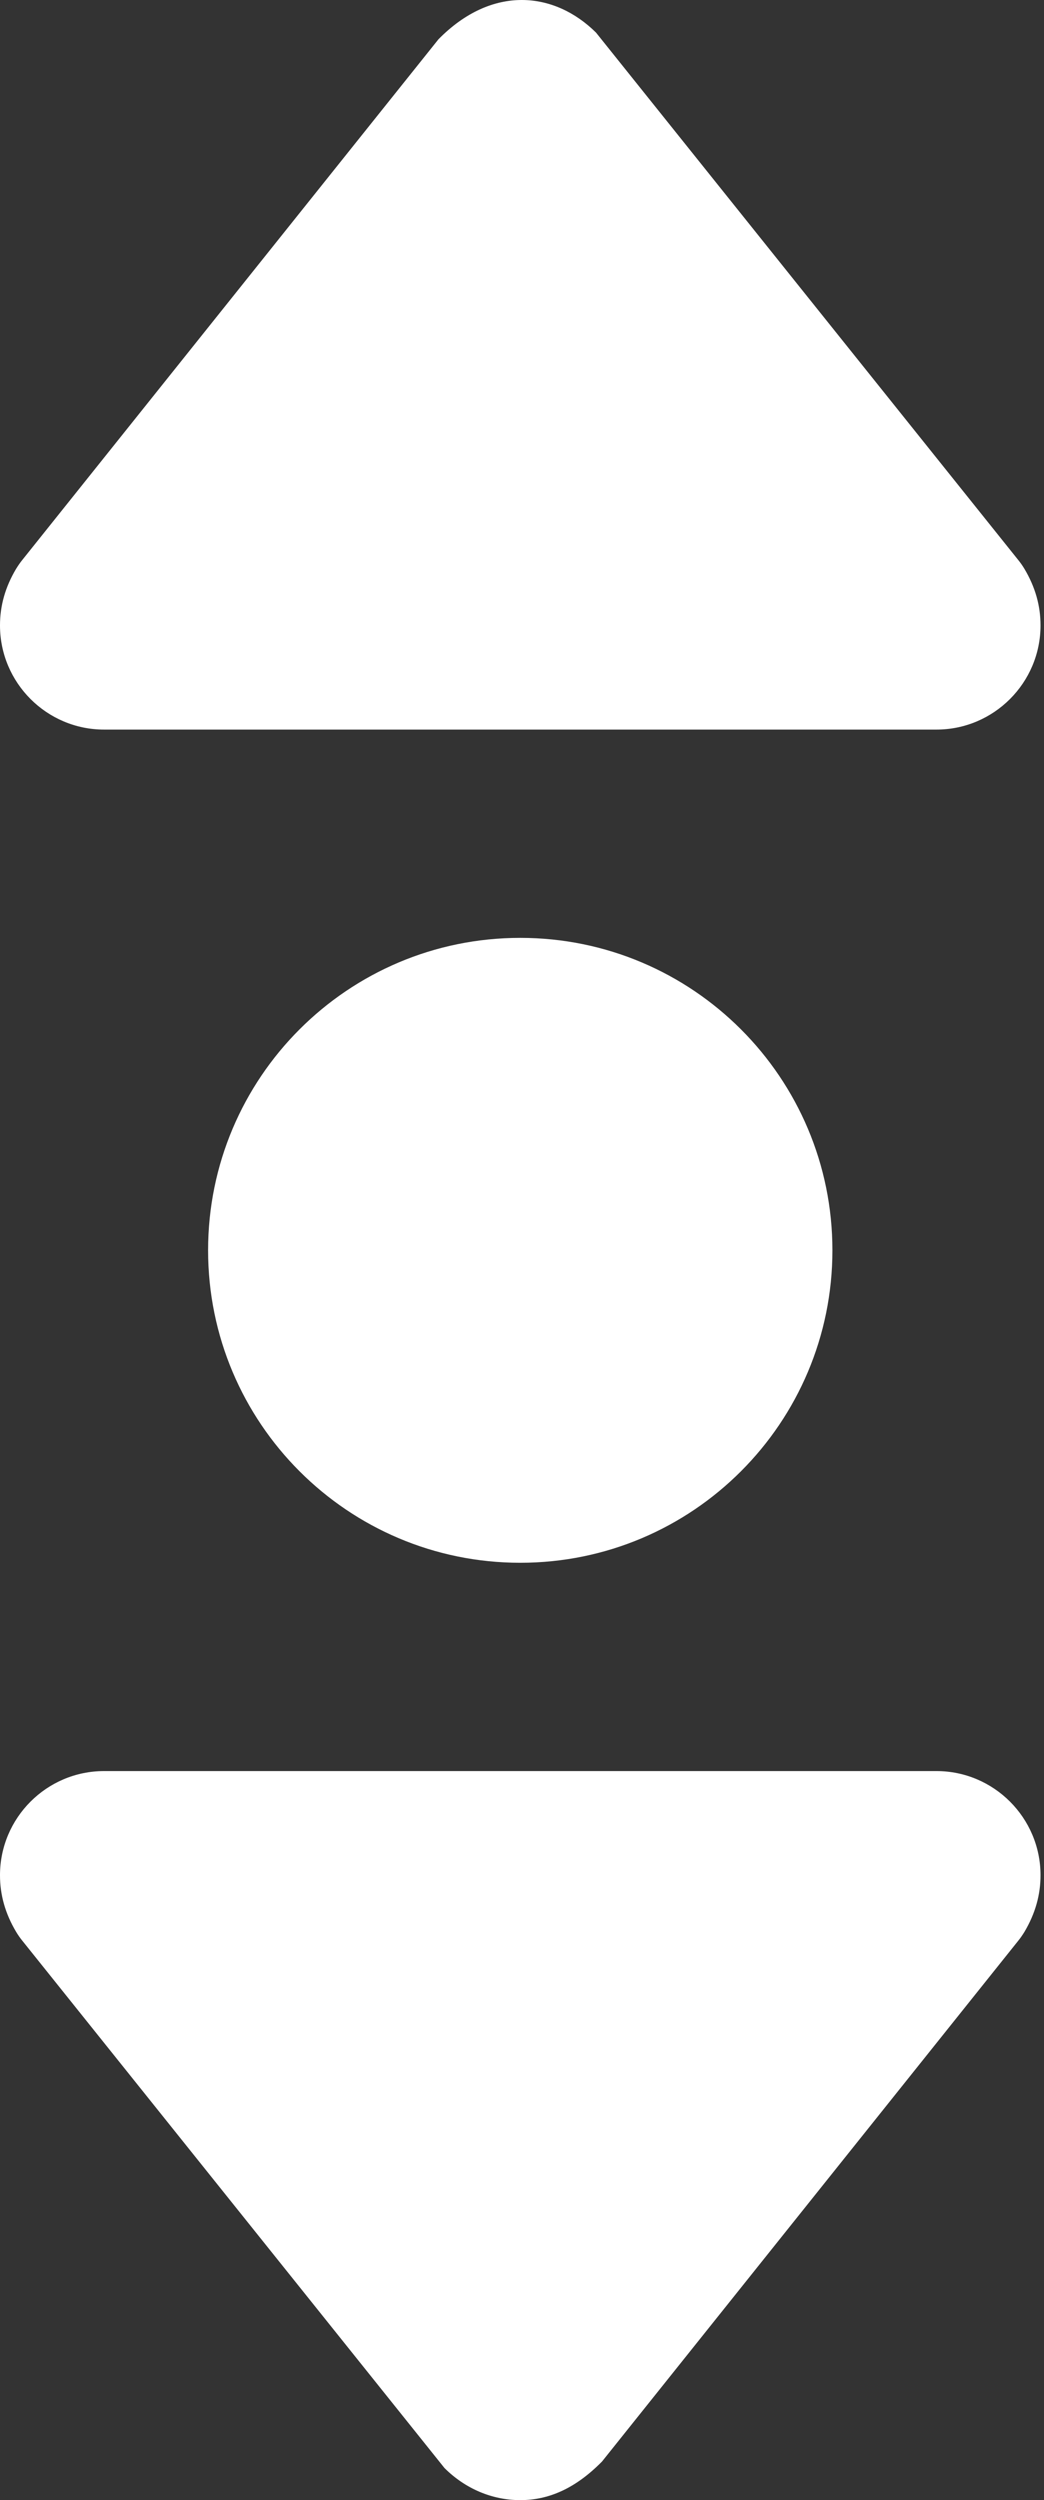 <svg width="214" height="512" viewBox="0 0 214 512" fill="none" xmlns="http://www.w3.org/2000/svg">
<rect x="0" y="0" width="214" height="512" fill="#333333" stroke="none"/>
<path d="M170.629 256.052C170.629 291.392 141.982 320.039 106.642 320.039C71.305 320.039 42.655 291.392 42.655 256.052C42.655 220.716 71.305 192.065 106.642 192.065C141.982 192.065 170.629 220.716 170.629 256.052Z" fill="white"/>
<path d="M191.96 362.698H21.328C9.576 362.698 0 372.274 0 384.025C0 388.056 1.066 391.856 3.284 395.586C3.667 396.226 4.093 396.847 4.562 397.421L91.114 505.43C95.382 509.675 100.885 511.999 106.642 511.999C112.402 511.999 117.905 509.675 123.408 504.086L208.722 397.441C209.191 396.867 209.62 396.226 210.003 395.609C212.221 391.856 213.288 388.056 213.288 384.025C213.288 372.274 203.711 362.698 191.96 362.698Z" fill="white"/>
<path d="M21.328 149.41H191.96C203.711 149.41 213.288 139.834 213.288 128.079C213.288 124.048 212.221 120.252 210.003 116.519C209.62 115.878 209.191 115.261 208.722 114.687L122.17 6.674C113.64 -1.769 100.885 -3.136 89.88 8.041L4.562 114.687C4.093 115.261 3.667 115.902 3.284 116.519C1.066 120.252 0 124.048 0 128.079C0 139.834 9.576 149.41 21.328 149.41Z" fill="white"/>
</svg>
